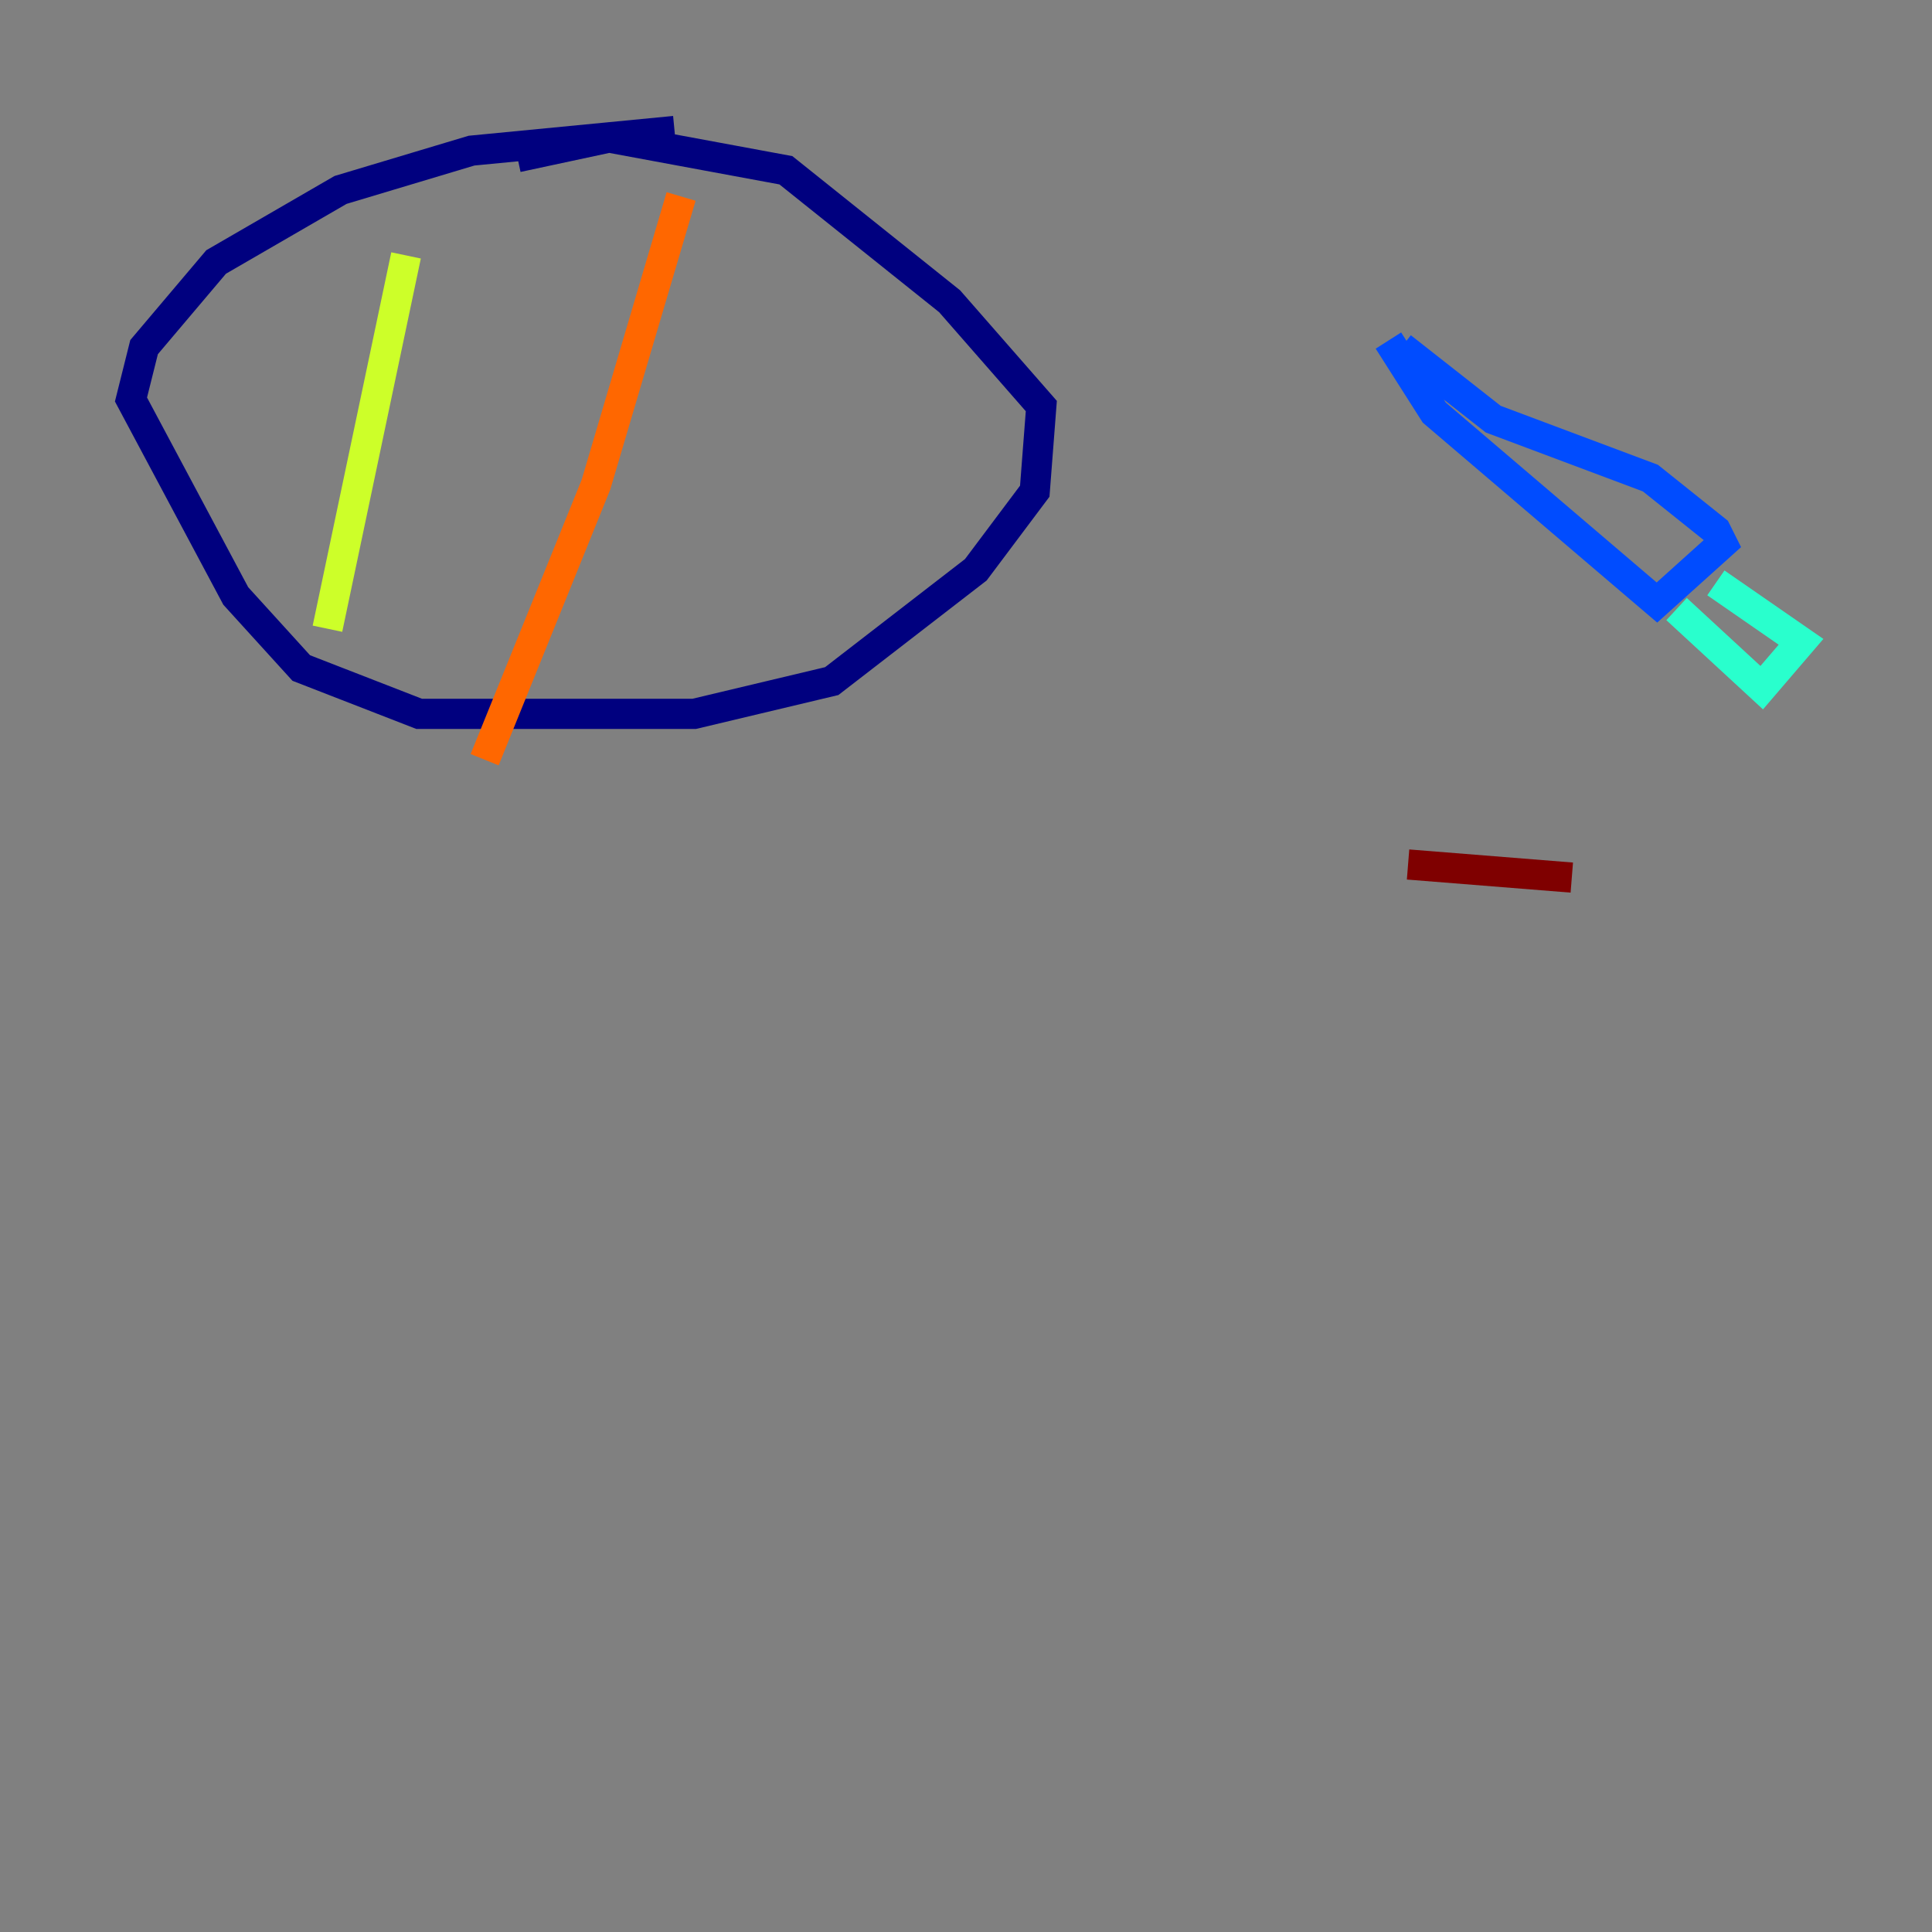 <?xml version="1.0" encoding="utf-8" ?>
<svg baseProfile="tiny" height="128" version="1.2" viewBox="0,0,128,128" width="128" xmlns="http://www.w3.org/2000/svg" xmlns:ev="http://www.w3.org/2001/xml-events" xmlns:xlink="http://www.w3.org/1999/xlink"><rect x="0" y="0" width="128" height="128" fill="#808080" stroke="none"/><defs /><polyline fill="none" points="44.691,8.678 31.241,9.98 22.563,12.583 14.319,17.356 9.546,22.997 8.678,26.468 15.62,39.485 19.959,44.258 27.77,47.295 45.993,47.295 55.105,45.125 64.651,37.749 68.556,32.542 68.99,26.902 62.915,19.959 52.068,11.281 40.352,9.112 34.278,10.414" stroke="#00007f" stroke-width="2" /><polyline fill="none" points="91.986,22.563 95.024,27.336 109.776,39.919 114.115,36.014 113.681,35.146 109.342,31.675 98.929,27.77 92.854,22.997" stroke="#004cff" stroke-width="2" /><polyline fill="none" points="111.078,40.352 116.719,45.559 119.322,42.522 113.681,38.617" stroke="#29ffcd" stroke-width="2" /><polyline fill="none" points="26.902,16.922 21.695,41.654" stroke="#cdff29" stroke-width="2" /><polyline fill="none" points="45.125,13.017 39.485,32.108 32.108,50.332" stroke="#ff6700" stroke-width="2" /><polyline fill="none" points="104.136,58.142 93.288,57.275" stroke="#7f0000" stroke-width="2" /></svg>